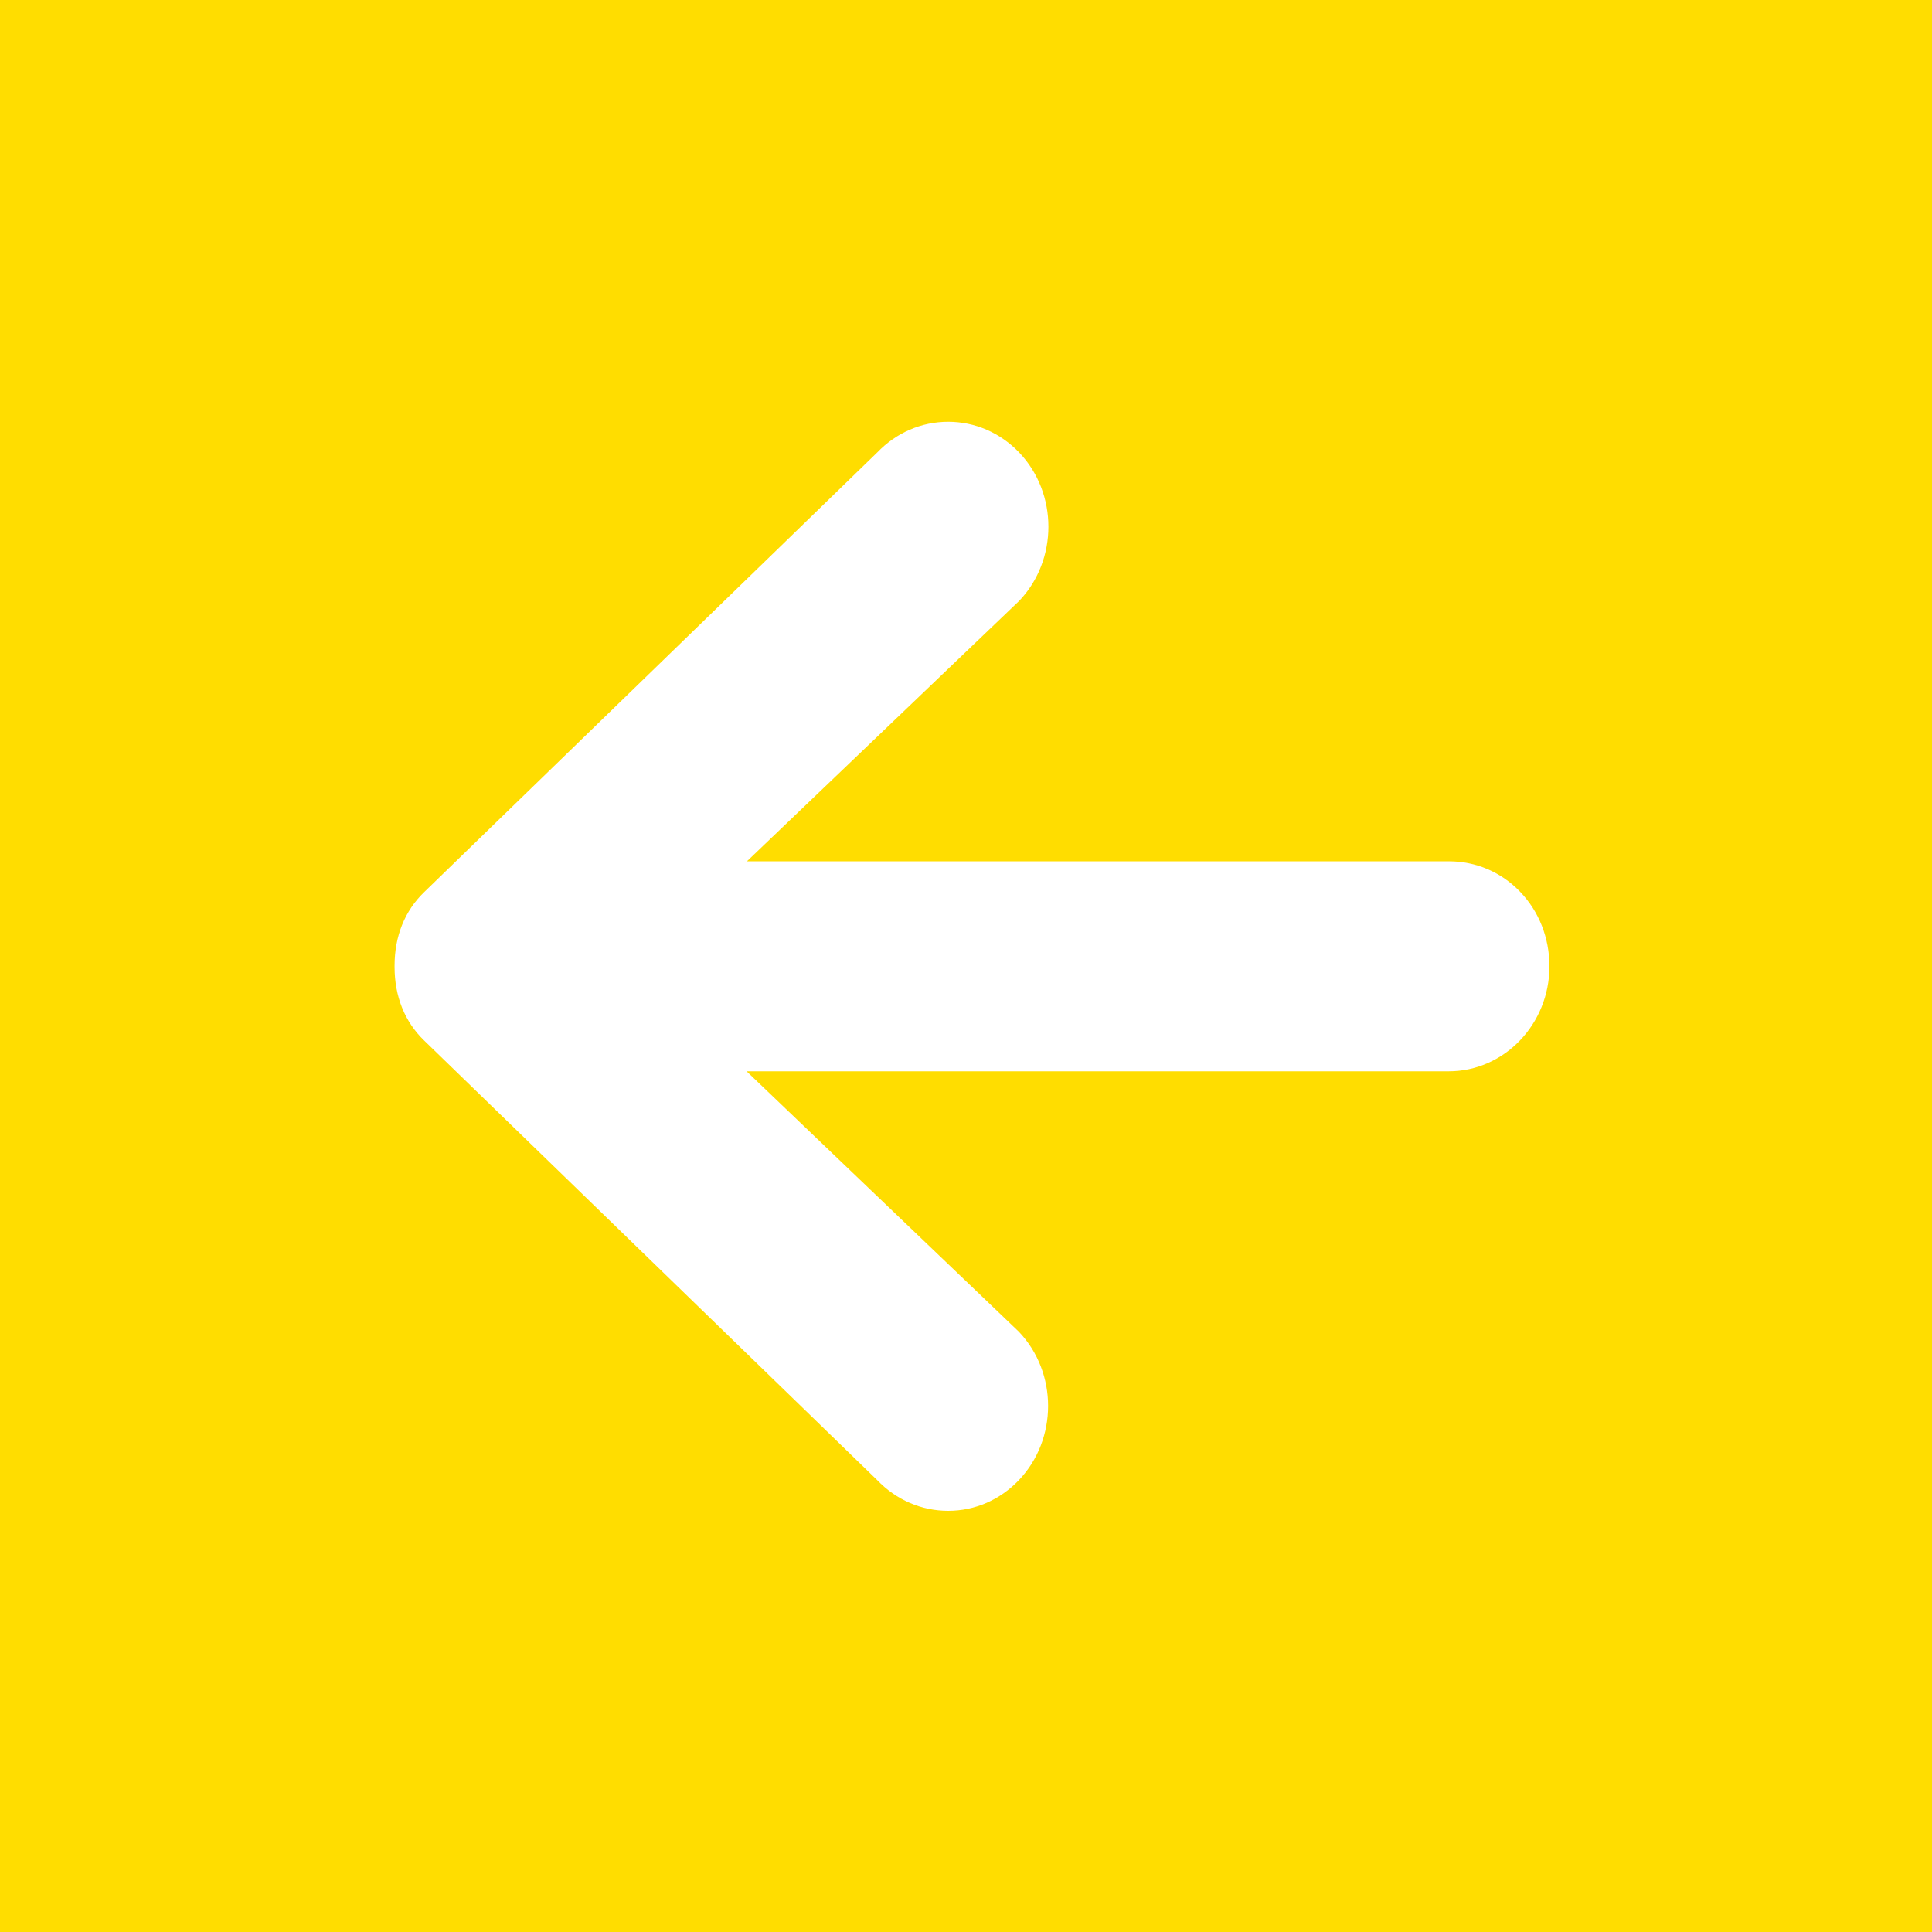 <svg id="picto_fleche_gauche_bg_jaune" xmlns="http://www.w3.org/2000/svg" width="48" height="48" viewBox="0 0 48 48">
  <defs>
    <style>
      .cls-1, .cls-3 {
        fill: #FFDD00;
      }

      .cls-2, .cls-3 {
        stroke: none;
      }
    </style>
  </defs>
  <g id="Soustraction_1" data-name="Soustraction 1" class="cls-1">
    <path class="cls-2" d="M 47.5 47.5 L 0.5 47.5 L 0.5 0.5 L 47.5 0.5 L 47.5 47.5 Z M 21.439 37.125 C 22.006 37.713 22.758 38.036 23.557 38.036 C 24.359 38.036 25.112 37.71 25.677 37.117 C 26.824 35.912 26.825 33.95 25.677 32.743 L 25.669 32.735 L 25.66 32.727 L 19.795 27.116 L 35.992 27.116 C 37.648 27.116 38.995 25.722 38.995 24.008 C 38.995 23.171 38.686 22.389 38.124 21.806 C 37.561 21.221 36.807 20.899 36.001 20.899 L 19.803 20.899 L 25.668 15.289 L 25.677 15.281 L 25.685 15.272 C 26.832 14.066 26.832 12.104 25.685 10.898 C 25.115 10.305 24.36 9.979 23.558 9.979 C 22.758 9.979 22.006 10.302 21.439 10.89 L 10.188 21.807 C 9.609 22.367 9.303 23.122 9.303 23.992 L 9.303 24.024 C 9.303 24.893 9.609 25.649 10.189 26.209 L 21.439 37.125 Z"/>
    <path class="cls-3" d="M 47 47 L 47 1 L 1 1 L 1 47 L 47 47 M 21.085 37.479 L 9.842 26.569 C 9.162 25.912 8.803 25.032 8.803 24.024 L 8.803 23.992 C 8.803 22.984 9.162 22.104 9.84 21.448 L 21.085 10.536 C 21.747 9.854 22.624 9.479 23.558 9.479 C 24.497 9.479 25.38 9.859 26.047 10.554 C 27.375 11.95 27.375 14.221 26.047 15.617 L 26.031 15.634 L 26.014 15.65 L 21.049 20.399 L 36.001 20.399 C 36.944 20.399 37.826 20.776 38.485 21.46 C 39.136 22.136 39.495 23.041 39.495 24.008 C 39.495 25.997 37.924 27.616 35.992 27.616 L 21.041 27.616 L 26.006 32.365 L 26.023 32.382 L 26.039 32.399 C 27.368 33.795 27.368 36.066 26.039 37.462 C 25.379 38.155 24.497 38.536 23.557 38.536 C 22.624 38.536 21.747 38.161 21.085 37.479 M 48 48 L 6.130981546448311e-06 48 L 6.130981546448311e-06 6.130981546448311e-06 L 48 6.130981546448311e-06 L 48 48 Z M 23.558 10.479 C 22.893 10.479 22.266 10.75 21.793 11.243 L 10.537 22.166 C 10.056 22.63 9.803 23.261 9.803 23.992 L 9.803 24.024 C 9.803 24.755 10.056 25.386 10.537 25.85 L 21.793 36.772 C 22.266 37.265 22.893 37.536 23.557 37.536 C 24.221 37.536 24.845 37.265 25.315 36.772 C 26.281 35.757 26.281 34.104 25.315 33.088 L 18.549 26.616 L 35.992 26.616 C 37.372 26.616 38.495 25.446 38.495 24.008 C 38.495 23.301 38.235 22.642 37.764 22.153 C 37.296 21.667 36.67 21.399 36.001 21.399 L 18.557 21.399 L 25.322 14.928 C 26.289 13.912 26.289 12.259 25.322 11.243 C 24.849 10.75 24.222 10.479 23.558 10.479 Z"/>
  </g>
</svg>
